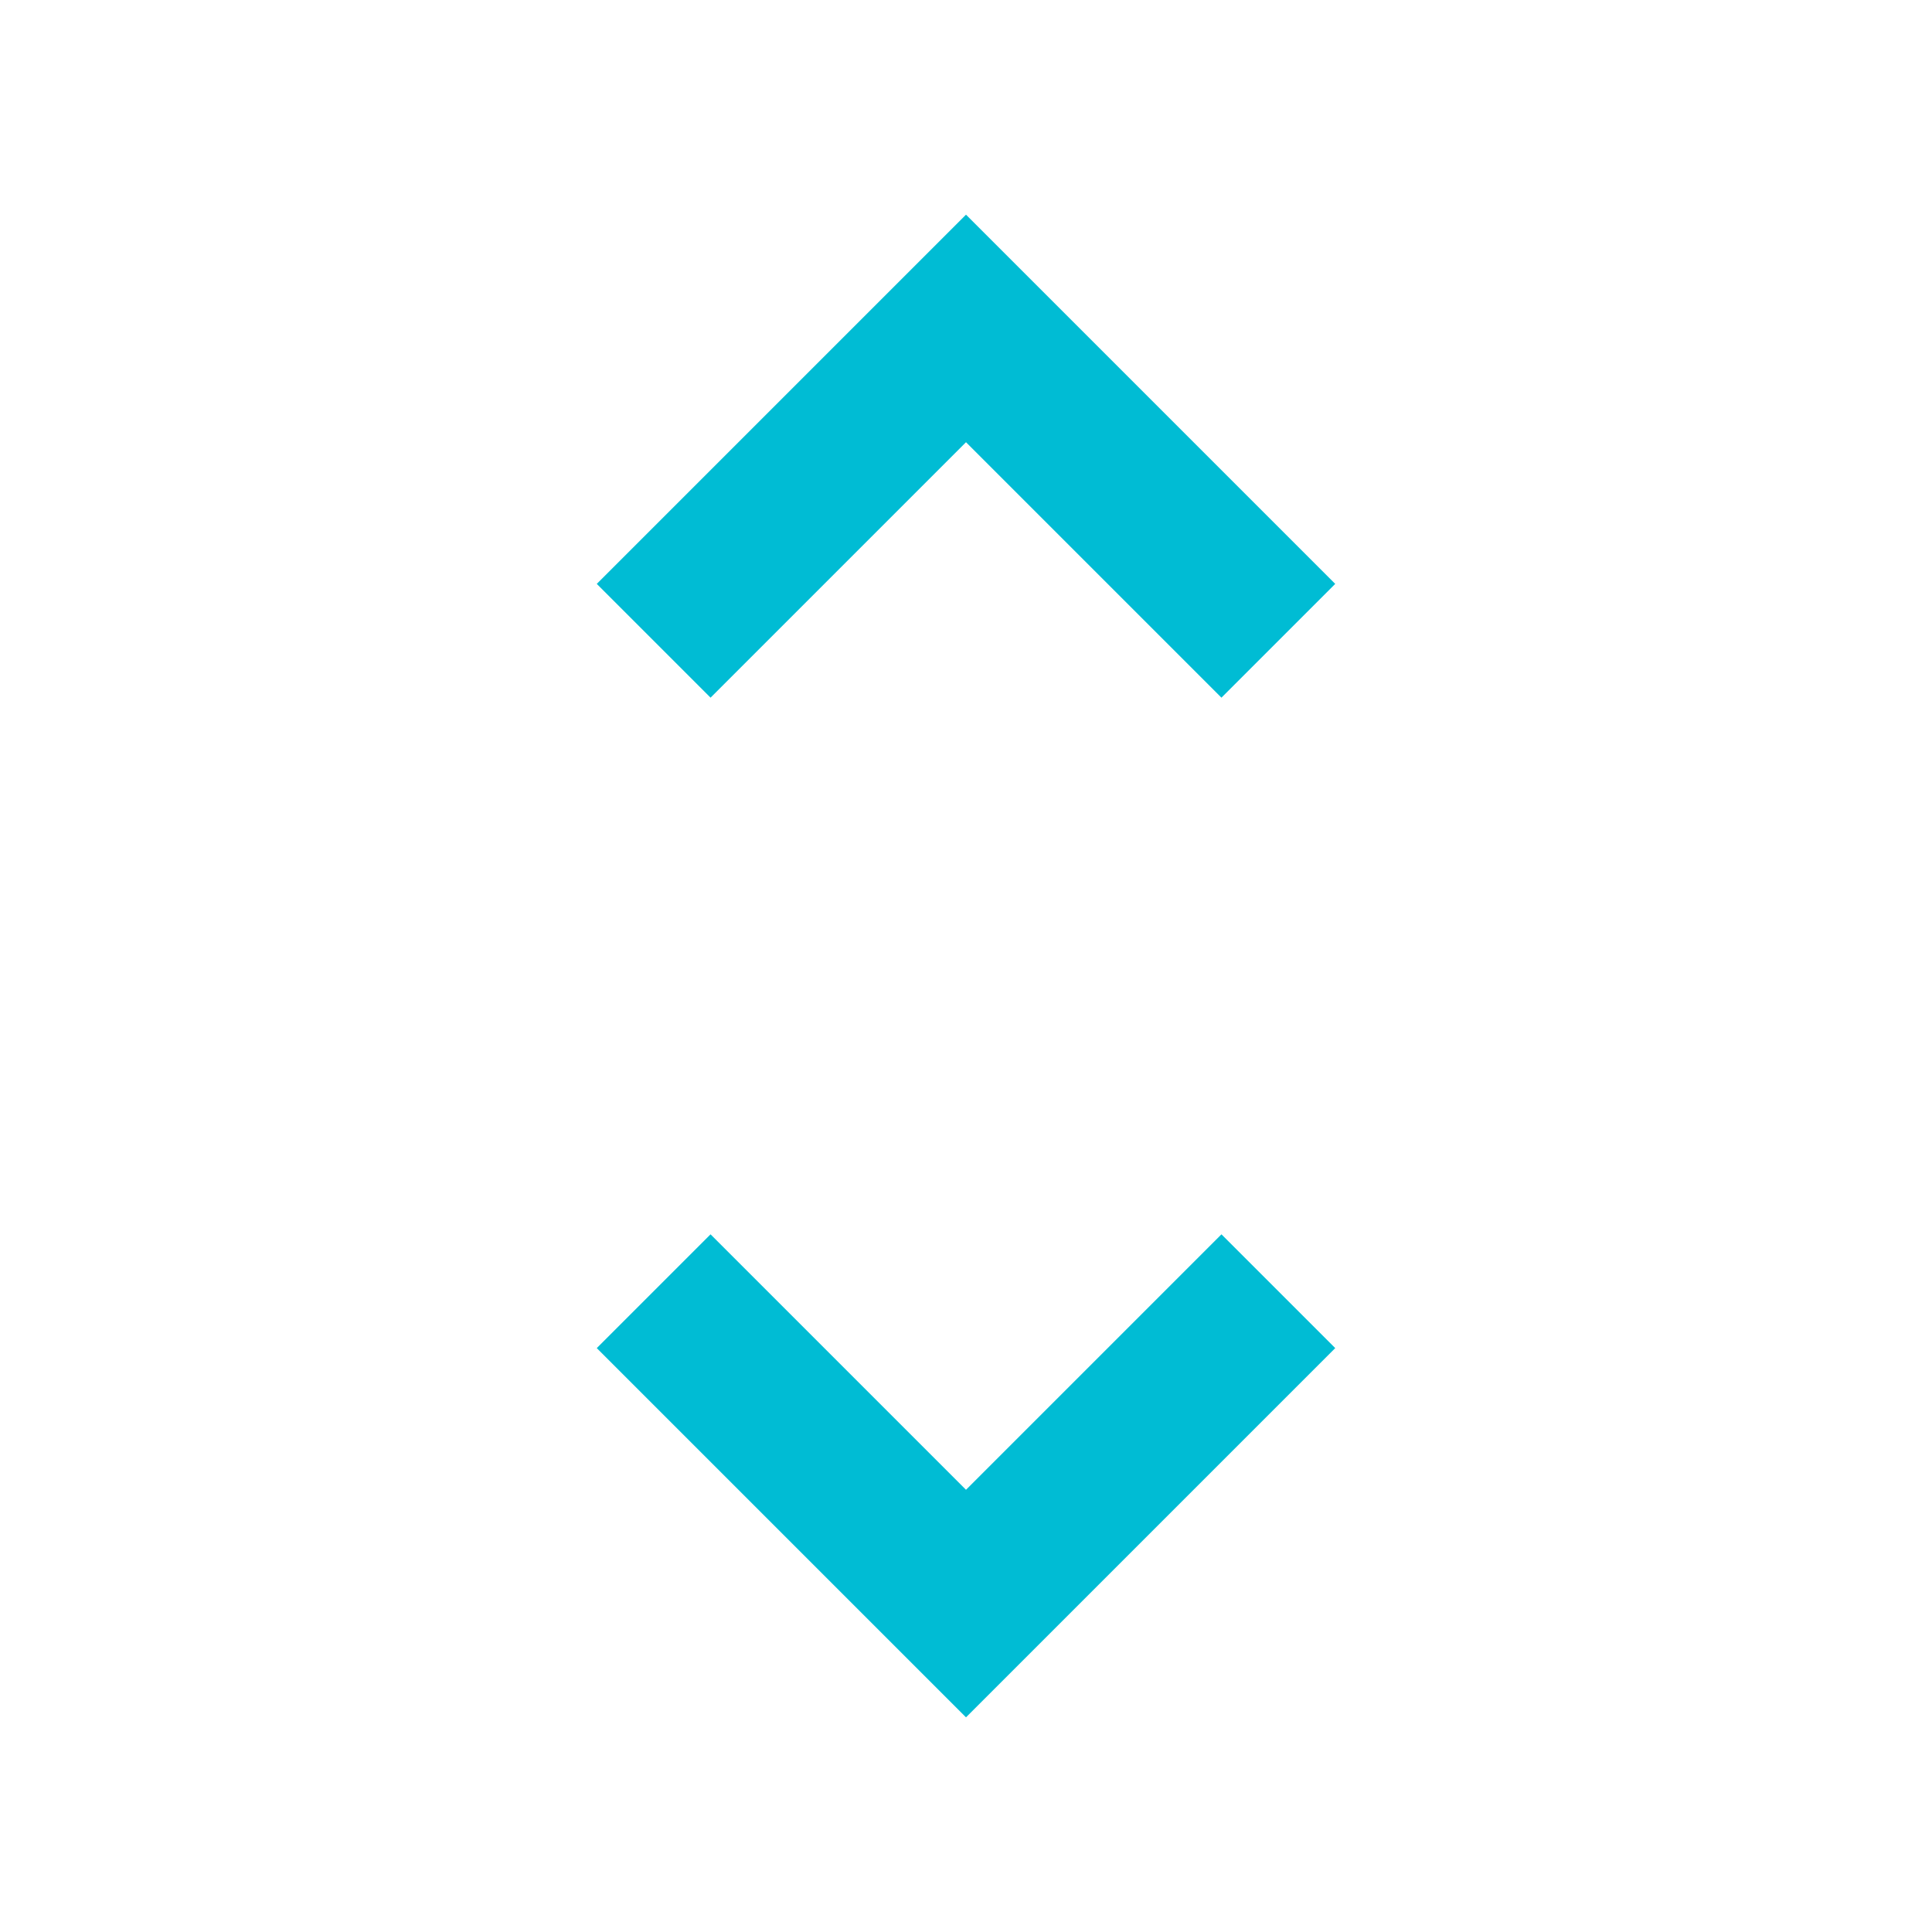 <svg fill="#00BCD4" xmlns="http://www.w3.org/2000/svg" width="18" height="18" viewBox="0 0 18 18"><path d="M9 4.12l2.38 2.38 1.06-1.06L9 2 5.56 5.44 6.62 6.5 9 4.12zm0 9.76L6.62 11.5l-1.06 1.06L9 16l3.44-3.44-1.06-1.06L9 13.88z"/></svg>